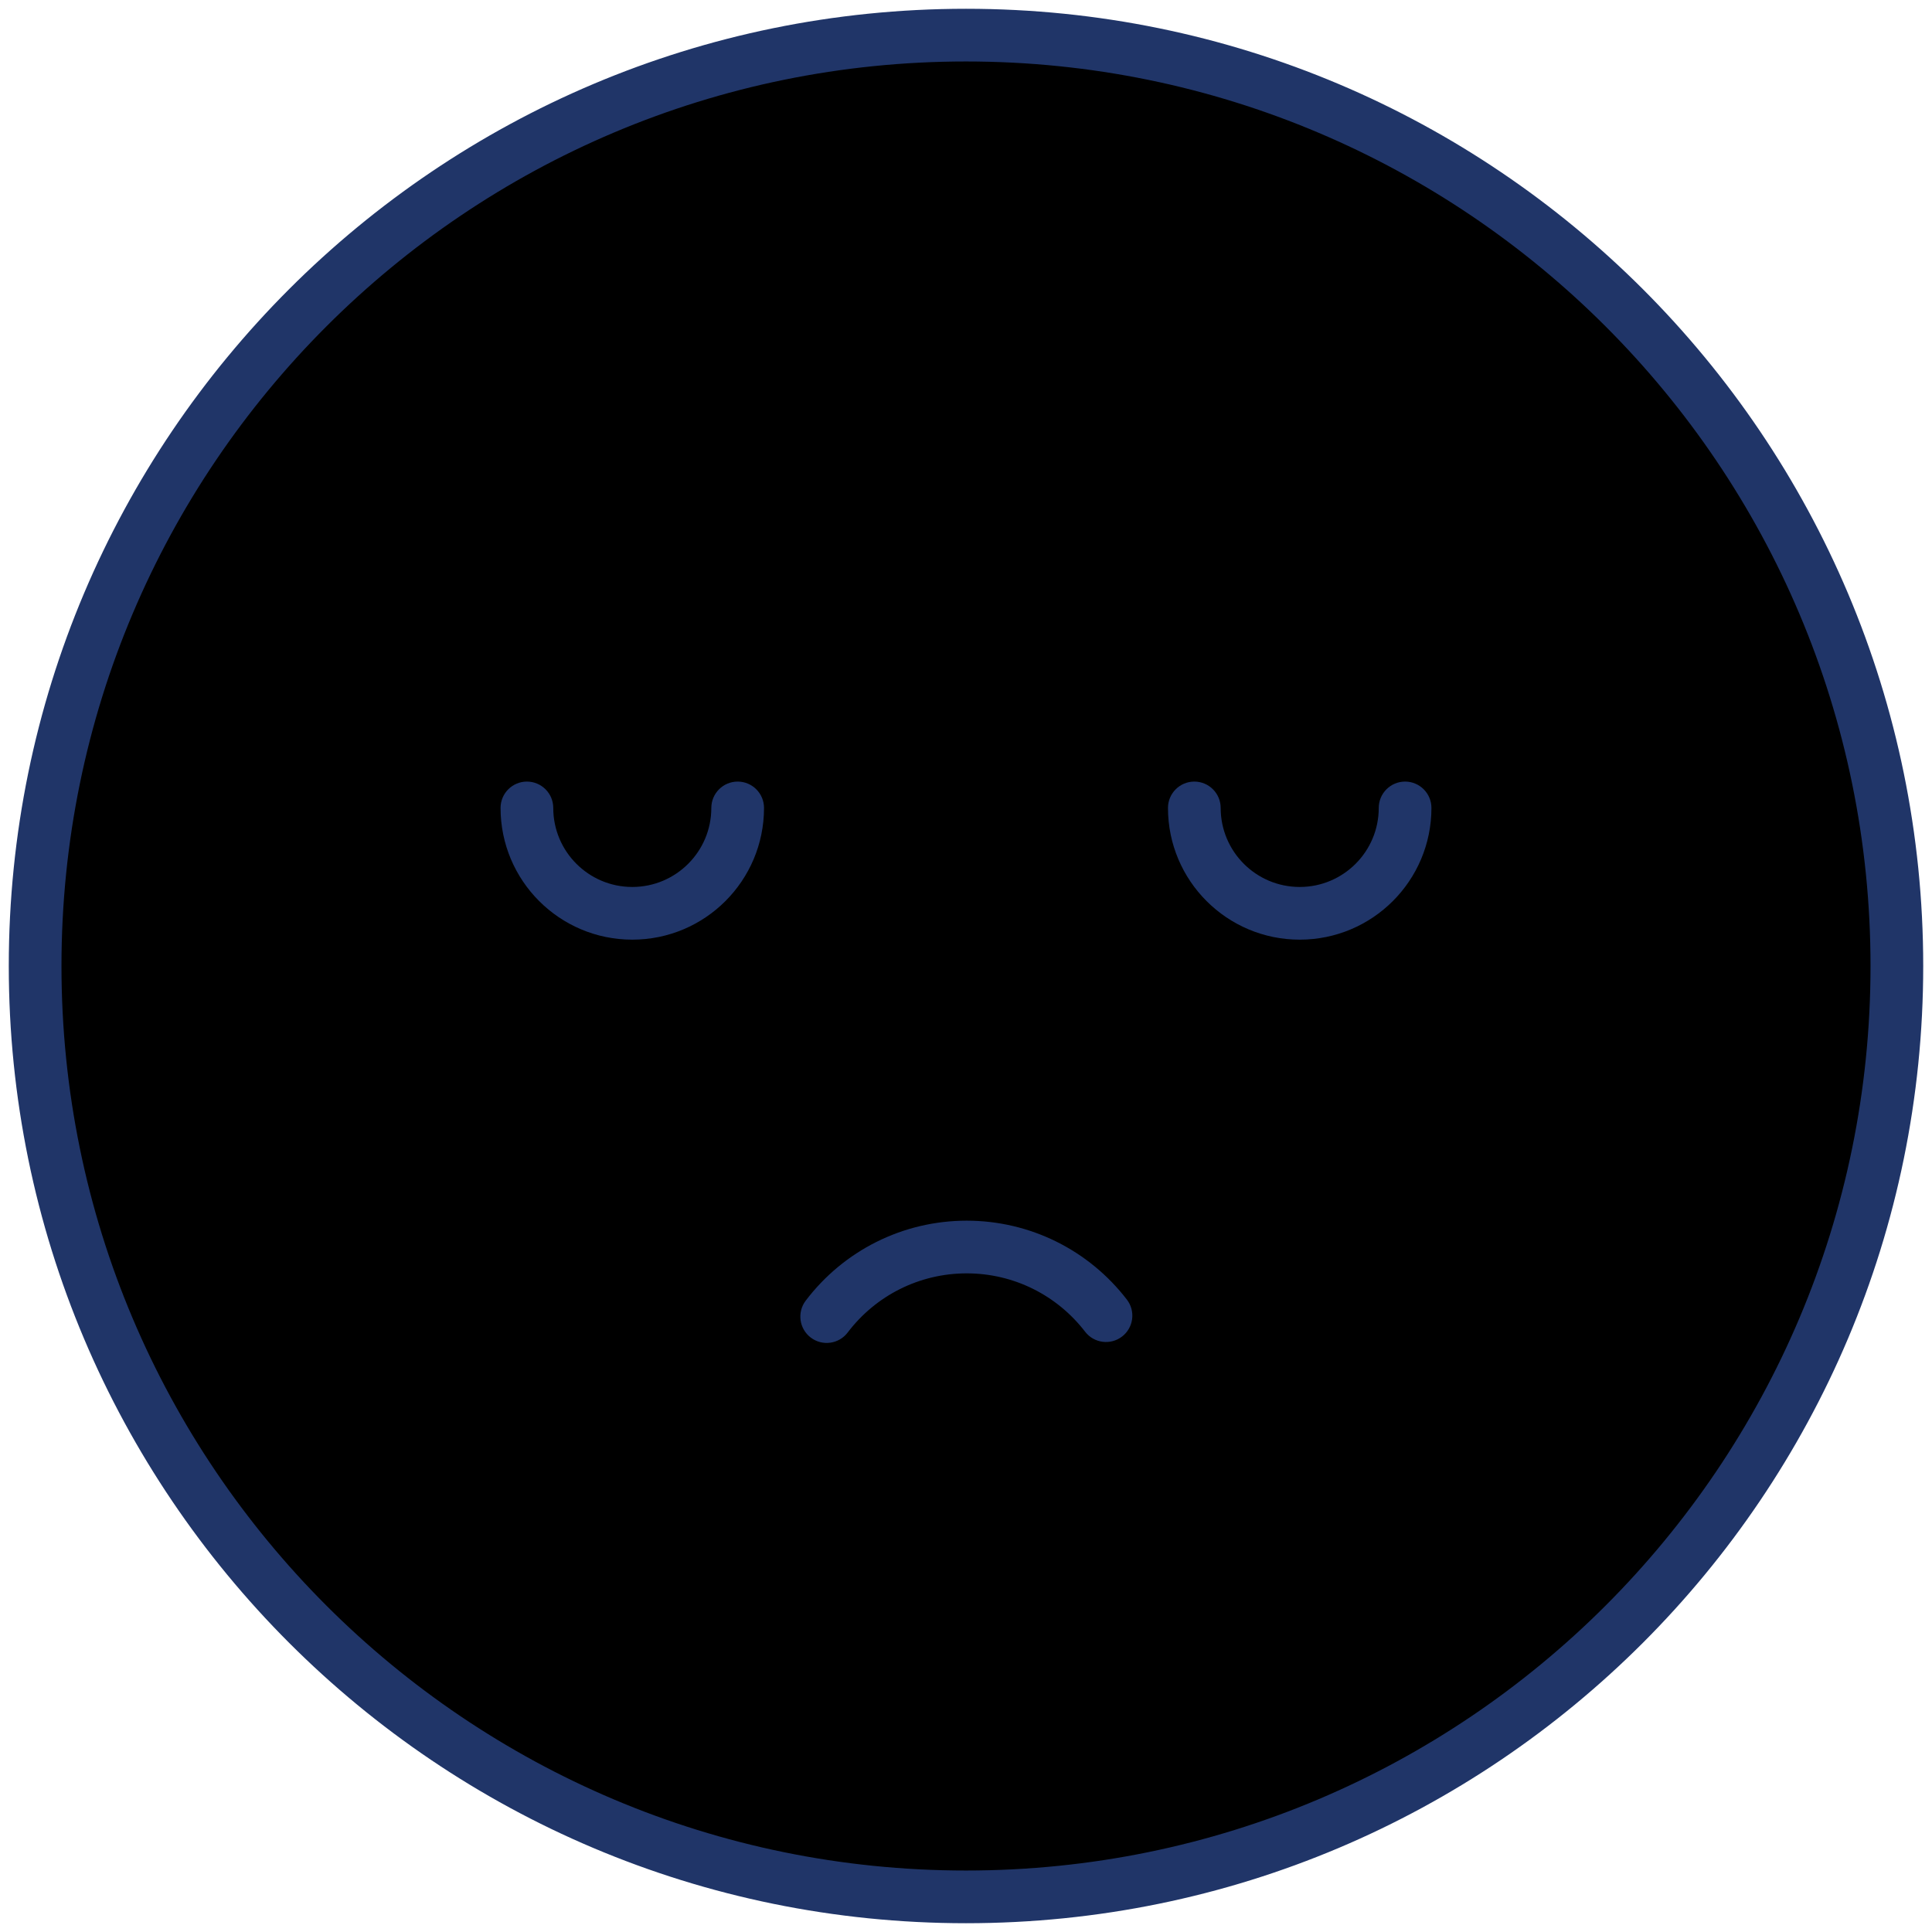 <?xml version="1.0" encoding="UTF-8"?>
<svg width="110px" height="110px" viewBox="0 0 110 110" version="1.1" xmlns="http://www.w3.org/2000/svg" xmlns:xlink="http://www.w3.org/1999/xlink">
    <!-- Generator: Sketch 53.2 (72643) - https://sketchapp.com -->
    <title>result-bad</title>
    <desc>Created with Sketch.</desc>
    <defs>
        <circle id="path-1" cx="55" cy="55" r="53"></circle>
        <filter x="-3.8%" y="-3.8%" width="107.5%" height="107.5%" filterUnits="objectBoundingBox" id="filter-2">
            <feOffset dx="-8" dy="0" in="SourceAlpha" result="shadowOffsetInner1"></feOffset>
            <feComposite in="shadowOffsetInner1" in2="SourceAlpha" operator="arithmetic" k2="-1" k3="1" result="shadowInnerInner1"></feComposite>
            <feColorMatrix values="0 0 0 0 0.667   0 0 0 0 0.208   0 0 0 0 0.208  0 0 0 1 0" type="matrix" in="shadowInnerInner1" result="shadowMatrixInner1"></feColorMatrix>
            <feOffset dx="8" dy="0" in="SourceAlpha" result="shadowOffsetInner2"></feOffset>
            <feComposite in="shadowOffsetInner2" in2="SourceAlpha" operator="arithmetic" k2="-1" k3="1" result="shadowInnerInner2"></feComposite>
            <feColorMatrix values="0 0 0 0 0.957   0 0 0 0 0.478   0 0 0 0 0.478  0 0 0 1 0" type="matrix" in="shadowInnerInner2" result="shadowMatrixInner2"></feColorMatrix>
            <feMerge>
                <feMergeNode in="shadowMatrixInner1"></feMergeNode>
                <feMergeNode in="shadowMatrixInner2"></feMergeNode>
            </feMerge>
        </filter>
    </defs>
    <g id="Page-18" stroke="none" stroke-width="1" fill="none" fill-rule="evenodd">
        <g id="Artboard-7" transform="translate(-248, -586)">
            <g id="result-bad" transform="translate(248, 586)">
                <g id="Oval">
                    <use fill="#E0504A" fill-rule="evenodd" xlink:href="#path-1"></use>
                    <use fill="black" fill-opacity="1" filter="url(#filter-2)" xlink:href="#path-1"></use>
                </g>
                <path d="M55,109.5 C24.9,109.5 0.5,85.1 0.5,55 C0.5,24.9 24.9,0.5 55,0.5 C85.1,0.5 109.5,24.9 109.5,55 C109.5,85.1 85.1,109.5 55,109.5 Z M55,106.5 C83.443,106.5 106.5,83.443 106.5,55 C106.5,26.557 83.443,3.5 55,3.5 C26.557,3.5 3.5,26.557 3.5,55 C3.5,83.443 26.557,106.5 55,106.5 Z" id="Oval-Copy" fill="#203568" fill-rule="nonzero"></path>
                <g id="Group" transform="translate(28, 44)" fill="#203568" fill-rule="nonzero">
                    <path d="M15.5,8 C15.5,8.828 14.828,9.5 14,9.5 C13.172,9.5 12.5,8.828 12.5,8 C12.5,5.515 10.485,3.5 8,3.5 C5.515,3.5 3.5,5.515 3.5,8 C3.5,8.828 2.828,9.5 2,9.5 C1.172,9.5 0.5,8.828 0.5,8 C0.5,3.858 3.858,0.5 8,0.5 C12.142,0.5 15.5,3.858 15.5,8 Z" id="Shape" transform="translate(8, 5) scale(1, -1) translate(-8, -5) "></path>
                    <path d="M53.5,8 C53.5,8.828 52.828,9.5 52,9.5 C51.172,9.5 50.5,8.828 50.5,8 C50.5,5.515 48.485,3.5 46,3.5 C43.515,3.5 41.5,5.515 41.5,8 C41.5,8.828 40.828,9.5 40,9.5 C39.172,9.5 38.5,8.828 38.5,8 C38.5,3.858 41.858,0.5 46,0.5 C50.142,0.5 53.5,3.858 53.5,8 Z" id="Shape-Copy" transform="translate(46, 5) scale(1, -1) translate(-46, -5) "></path>
                    <path d="M36.167,30.055 C36.667,30.715 36.538,31.656 35.878,32.157 C35.218,32.657 34.277,32.528 33.777,31.868 C32.178,29.761 29.695,28.5 27,28.5 C24.325,28.5 21.859,29.742 20.258,31.823 C19.753,32.479 18.811,32.602 18.154,32.097 C17.498,31.592 17.375,30.65 17.88,29.994 C20.043,27.182 23.384,25.5 27,25.5 C30.644,25.5 34.007,27.208 36.167,30.055 Z" id="Shape-Copy-2" transform="translate(27.02, 28.981) scale(1, -1) rotate(-180) translate(-27.02, -28.981) "></path>
                </g>
            </g>
        </g>
    </g>
</svg>